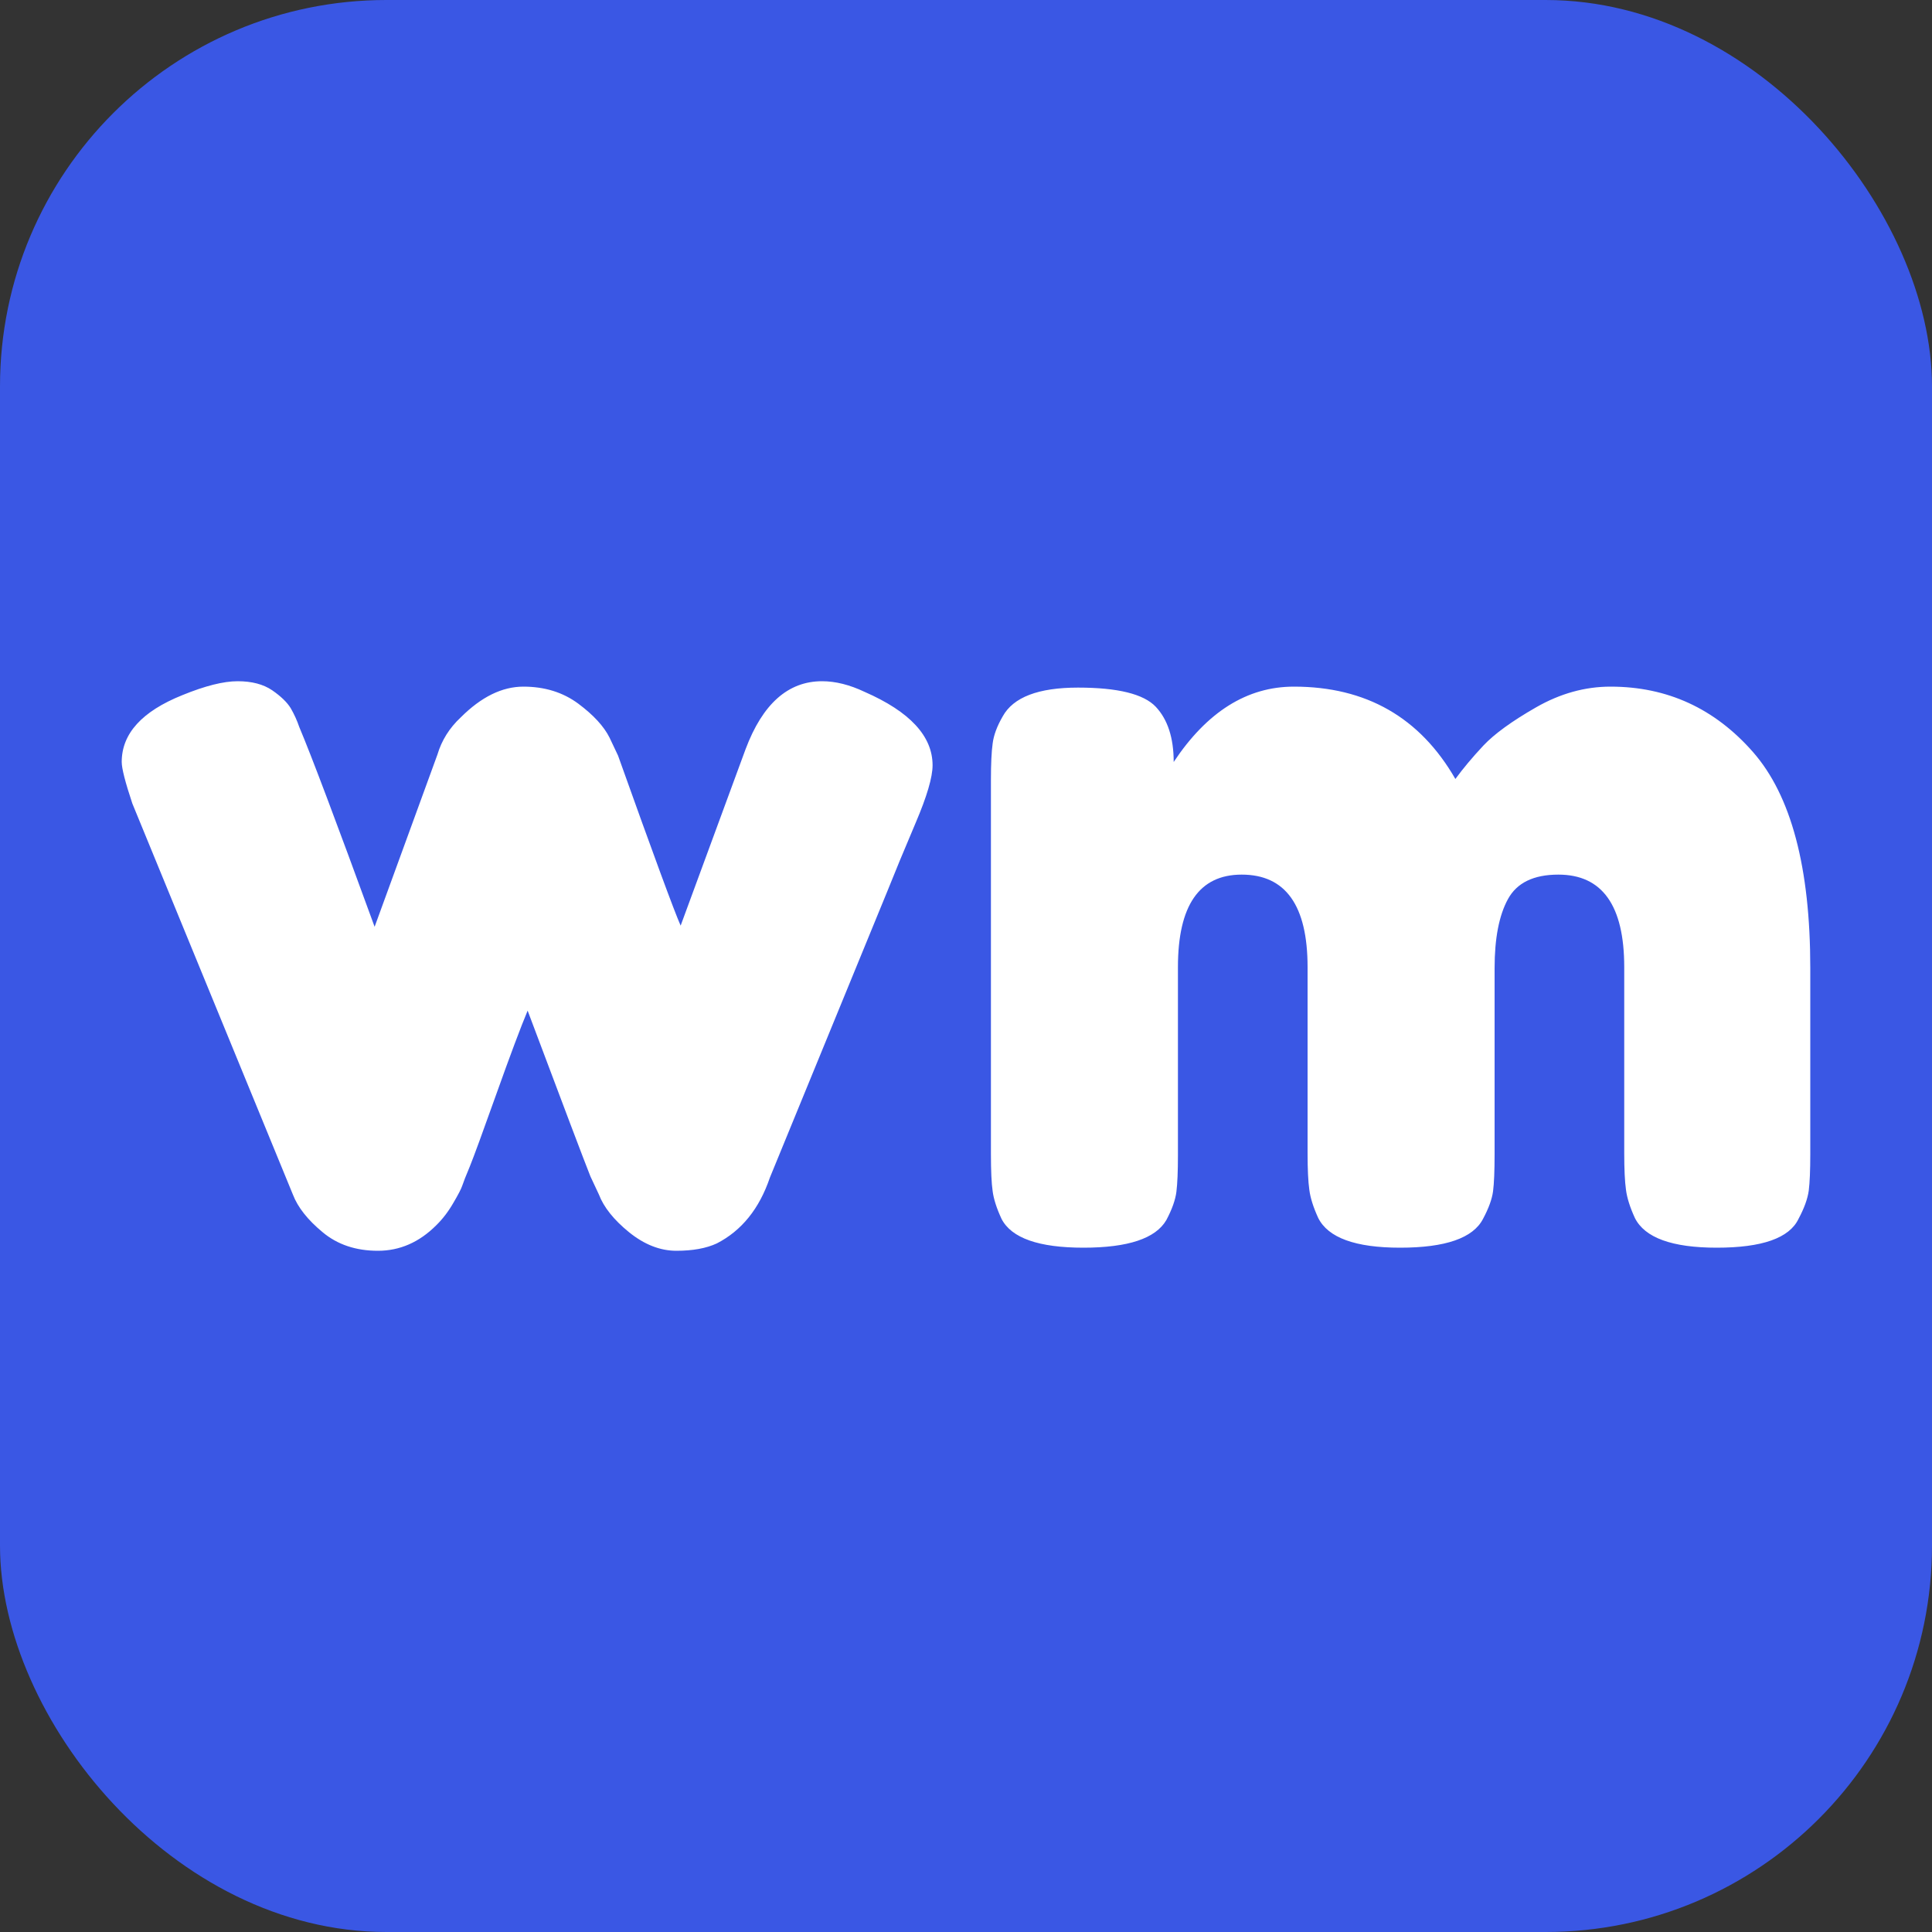 <svg xmlns="http://www.w3.org/2000/svg" width="256" height="256" viewBox="0 0 100 100"><rect x="0" y="0" width="100" height="100" fill="#333333" stroke="none"/><rect width="100" height="100" rx="20" fill="#3a57e4"></rect><path d="M44.75 35.81L44.75 35.81Q48.27 37.35 48.27 39.61L48.27 39.61Q48.27 40.54 47.39 42.60Q46.51 44.67 45.90 46.20L45.90 46.20L39.85 60.95Q39.03 63.37 37.10 64.36L37.10 64.36Q36.28 64.74 35.01 64.74Q33.75 64.74 32.56 63.78Q31.38 62.82 31.00 61.83L31.00 61.83L30.56 60.89Q30.12 59.79 27.31 52.31L27.31 52.31Q26.76 53.63 25.69 56.63Q24.62 59.63 24.32 60.37Q24.01 61.11 23.93 61.36Q23.85 61.61 23.46 62.27Q23.08 62.93 22.58 63.42L22.58 63.42Q21.26 64.74 19.56 64.74Q17.85 64.74 16.70 63.78Q15.54 62.82 15.16 61.83L15.16 61.83L6.85 41.59Q6.30 39.94 6.30 39.44L6.30 39.44Q6.30 37.24 9.44 35.98L9.44 35.98Q11.20 35.26 12.30 35.26Q13.40 35.26 14.09 35.73Q14.77 36.20 15.05 36.66Q15.32 37.13 15.49 37.63L15.49 37.63Q16.42 39.83 19.39 47.97L19.39 47.97L22.64 39.06Q22.97 37.95 23.85 37.13L23.85 37.13Q25.44 35.54 27.09 35.54Q28.74 35.54 29.93 36.42Q31.11 37.30 31.55 38.18L31.55 38.18L31.99 39.11Q34.74 46.81 35.23 47.91L35.23 47.91L38.59 38.78Q39.91 35.26 42.55 35.26L42.55 35.26Q43.59 35.26 44.75 35.81ZM60.75 39.44L60.75 39.44Q63.34 35.54 66.97 35.54L66.97 35.54Q72.58 35.54 75.33 40.32L75.33 40.32Q75.93 39.50 76.78 38.59Q77.64 37.68 79.51 36.61Q81.38 35.54 83.36 35.54L83.36 35.54Q87.76 35.54 90.73 38.92Q93.70 42.30 93.70 50.11L93.70 50.11L93.70 59.73Q93.70 61 93.62 61.63Q93.53 62.27 93.09 63.09L93.09 63.09Q92.38 64.58 88.86 64.58L88.86 64.58Q85.39 64.58 84.62 63.04L84.62 63.04Q84.24 62.21 84.16 61.58Q84.07 60.95 84.07 59.68L84.07 59.68L84.07 50.06Q84.07 45.27 80.66 45.27L80.66 45.27Q78.74 45.27 78.05 46.54Q77.36 47.80 77.36 50.11L77.36 50.11L77.36 59.73Q77.36 61.05 77.28 61.66Q77.20 62.27 76.76 63.09L76.76 63.09Q75.99 64.58 72.47 64.58L72.47 64.58Q69.00 64.58 68.23 63.04L68.23 63.04Q67.85 62.21 67.77 61.58Q67.68 60.95 67.68 59.68L67.68 59.68L67.68 50.06Q67.68 45.27 64.27 45.27L64.27 45.27Q60.97 45.27 60.97 50.06L60.97 50.06L60.97 59.79Q60.97 61.05 60.89 61.69Q60.81 62.32 60.37 63.15L60.37 63.15Q59.54 64.58 56.08 64.58L56.08 64.58Q52.61 64.58 51.84 63.09L51.84 63.09Q51.46 62.27 51.38 61.66Q51.29 61.05 51.29 59.73L51.29 59.73L51.29 40.38Q51.29 39.11 51.38 38.48Q51.46 37.84 51.90 37.08L51.90 37.08Q52.72 35.59 55.80 35.59Q58.88 35.59 59.82 36.58Q60.75 37.57 60.75 39.44Z" fill="#ffffff"></path></svg>